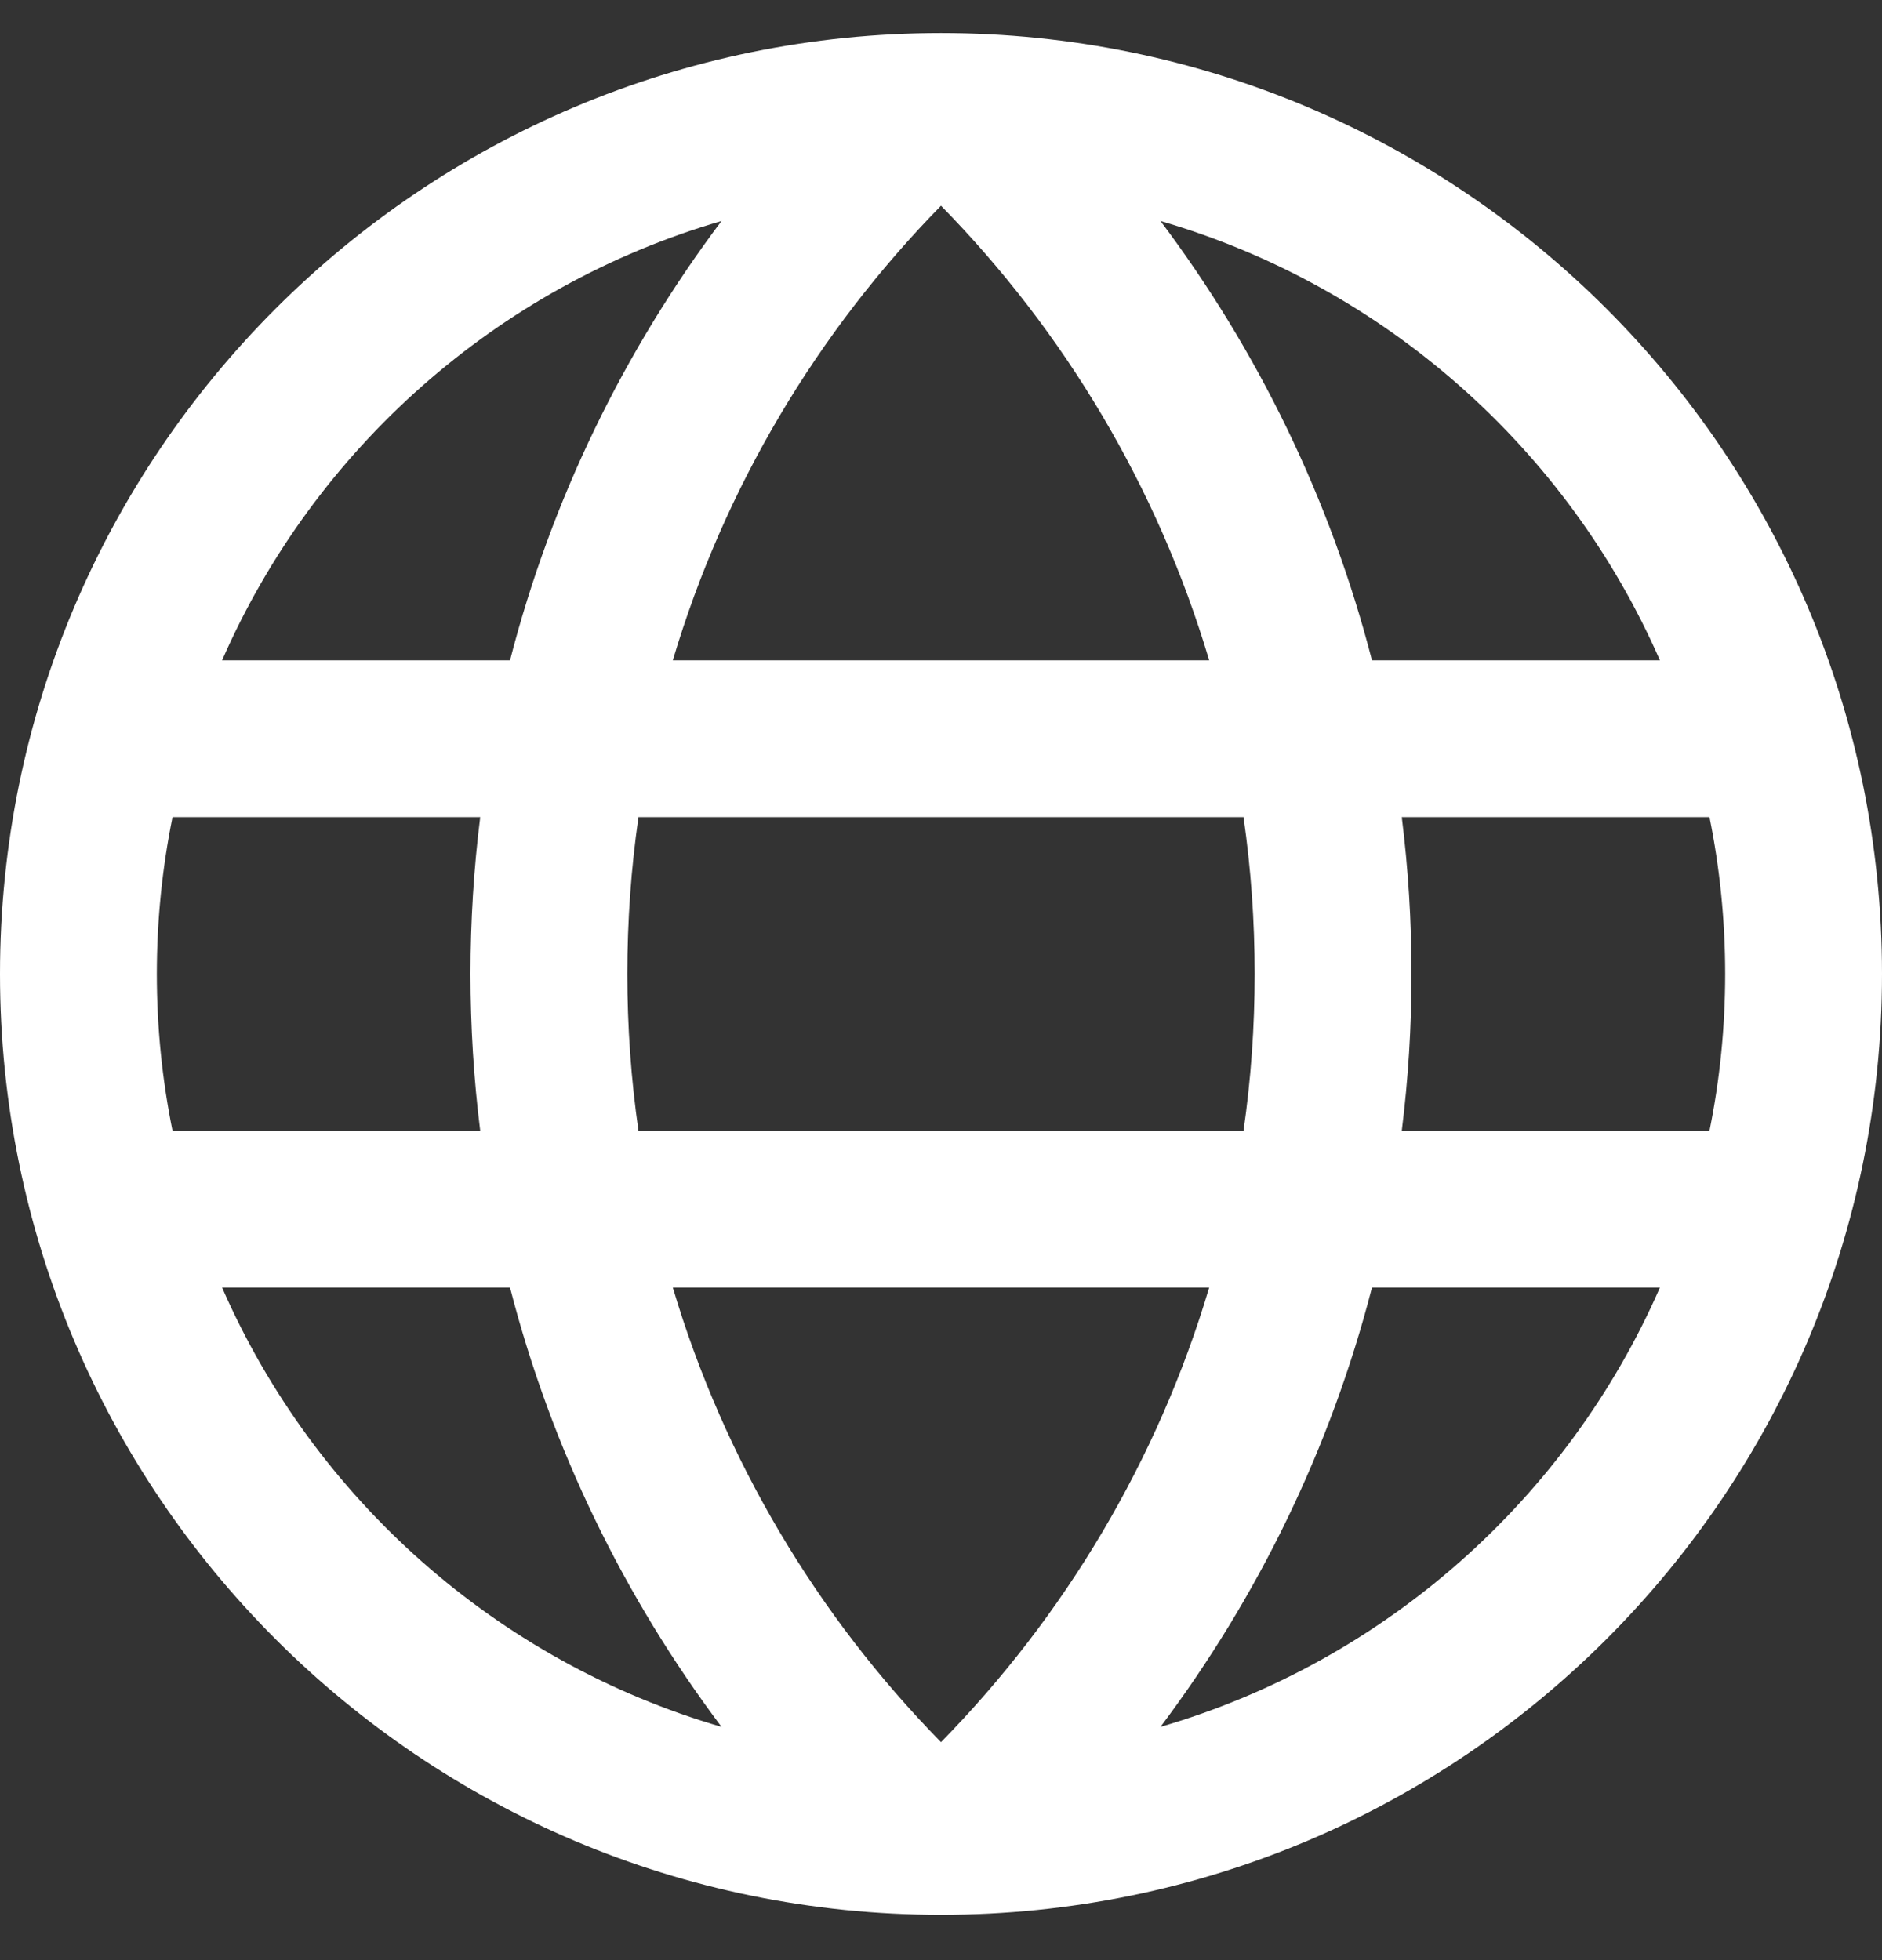 <svg width="24" height="25" viewBox="0 0 24 25" fill="none" xmlns="http://www.w3.org/2000/svg">
<rect x="0" y="0" width="24" height="25" fill="#333333" stroke="none"/>
<path fill-rule="evenodd" clip-rule="evenodd" d="M24 12.422C24 19.049 18.628 24.422 12 24.422C5.373 24.422 0 19.049 0 12.422C0 5.794 5.373 0.422 12 0.422C18.628 0.422 24 5.794 24 12.422ZM6.124 14.422C6.042 13.767 6 13.099 6 12.422C6 11.745 6.042 11.077 6.124 10.422H2.2C2.069 11.068 2 11.737 2 12.422C2 13.107 2.069 13.776 2.2 14.422H6.124ZM6.504 16.422H2.832C4.01 19.117 6.341 21.192 9.201 22.025C7.962 20.375 7.033 18.479 6.504 16.422ZM8.58 16.422H15.42C14.762 18.633 13.573 20.615 12 22.22C10.427 20.615 9.238 18.633 8.58 16.422ZM15.858 14.422H8.142C8.048 13.769 8 13.101 8 12.422C8 11.743 8.048 11.075 8.142 10.422H15.858C15.952 11.075 16 11.743 16 12.422C16 13.101 15.952 13.769 15.858 14.422ZM17.876 14.422C17.958 13.767 18 13.099 18 12.422C18 11.745 17.958 11.077 17.876 10.422H21.8C21.931 11.068 22 11.737 22 12.422C22 13.107 21.931 13.776 21.8 14.422H17.876ZM17.496 16.422H21.168C19.99 19.117 17.659 21.192 14.799 22.025C16.038 20.375 16.966 18.479 17.496 16.422ZM12 2.624C10.427 4.229 9.238 6.211 8.58 8.422H15.42C14.762 6.211 13.573 4.229 12 2.624ZM14.799 2.819C16.038 4.468 16.966 6.365 17.496 8.422H21.168C19.99 5.727 17.659 3.651 14.799 2.819ZM2.832 8.422H6.504C7.033 6.365 7.962 4.468 9.201 2.819C6.341 3.651 4.01 5.727 2.832 8.422Z" fill="white"/>
</svg>
